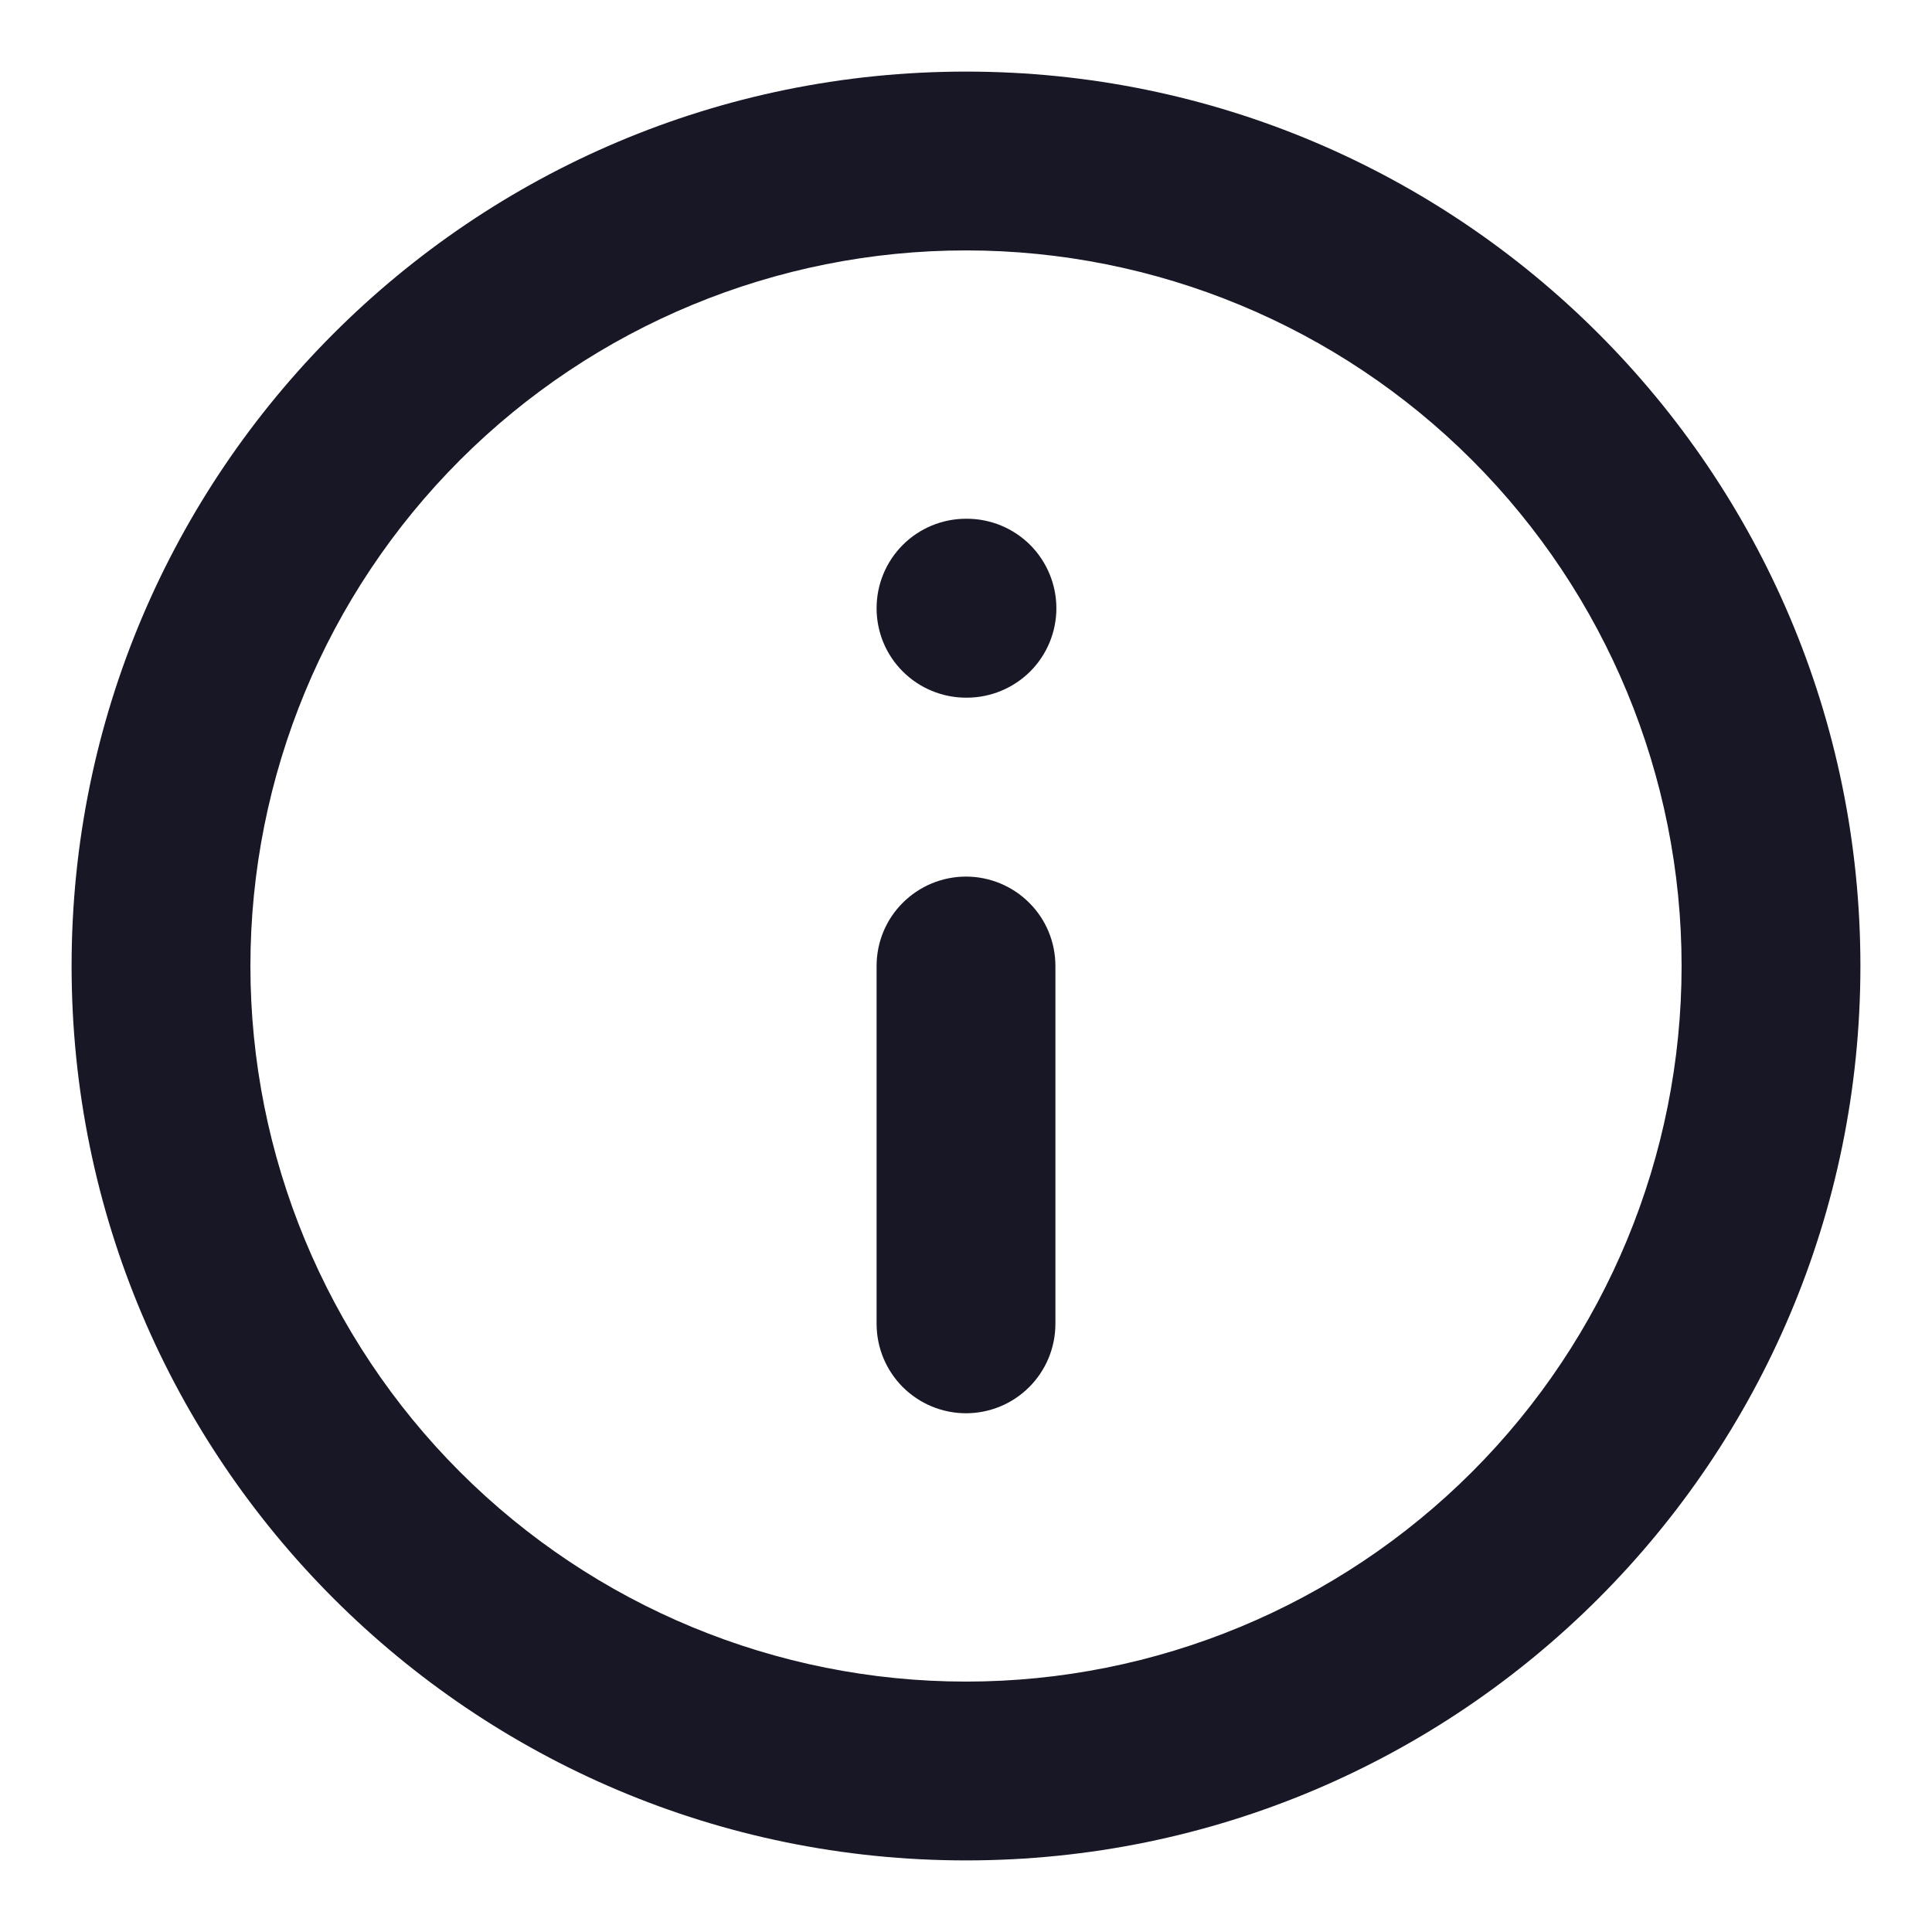 <svg width="18" height="18" viewBox="0 0 18 18" fill="none" xmlns="http://www.w3.org/2000/svg">
<path d="M9 2.333C7.232 2.333 5.536 3.036 4.286 4.286C3.036 5.536 2.333 7.232 2.333 9C2.333 10.768 3.036 12.464 4.286 13.714C5.536 14.964 7.232 15.667 9 15.667C10.768 15.667 12.464 14.964 13.714 13.714C14.964 12.464 15.667 10.768 15.667 9C15.667 7.232 14.964 5.536 13.714 4.286C12.464 3.036 10.768 2.333 9 2.333ZM0.667 9C0.667 4.398 4.398 0.667 9 0.667C13.602 0.667 17.333 4.398 17.333 9C17.333 13.603 13.602 17.333 9 17.333C4.398 17.333 0.667 13.603 0.667 9ZM9 13.167C9.221 13.167 9.433 13.079 9.589 12.923C9.746 12.766 9.833 12.554 9.833 12.333V9C9.833 8.779 9.746 8.567 9.589 8.411C9.433 8.255 9.221 8.167 9 8.167C8.779 8.167 8.567 8.255 8.411 8.411C8.254 8.567 8.167 8.779 8.167 9V12.333C8.167 12.554 8.254 12.766 8.411 12.923C8.567 13.079 8.779 13.167 9 13.167ZM9 4.833C8.779 4.833 8.567 4.921 8.411 5.077C8.254 5.234 8.167 5.446 8.167 5.667C8.167 5.888 8.254 6.1 8.411 6.256C8.567 6.412 8.779 6.5 9 6.5H9.008C9.229 6.5 9.441 6.412 9.598 6.256C9.754 6.1 9.842 5.888 9.842 5.667C9.842 5.446 9.754 5.234 9.598 5.077C9.441 4.921 9.229 4.833 9.008 4.833H9Z" fill="#171726"/>
</svg>
